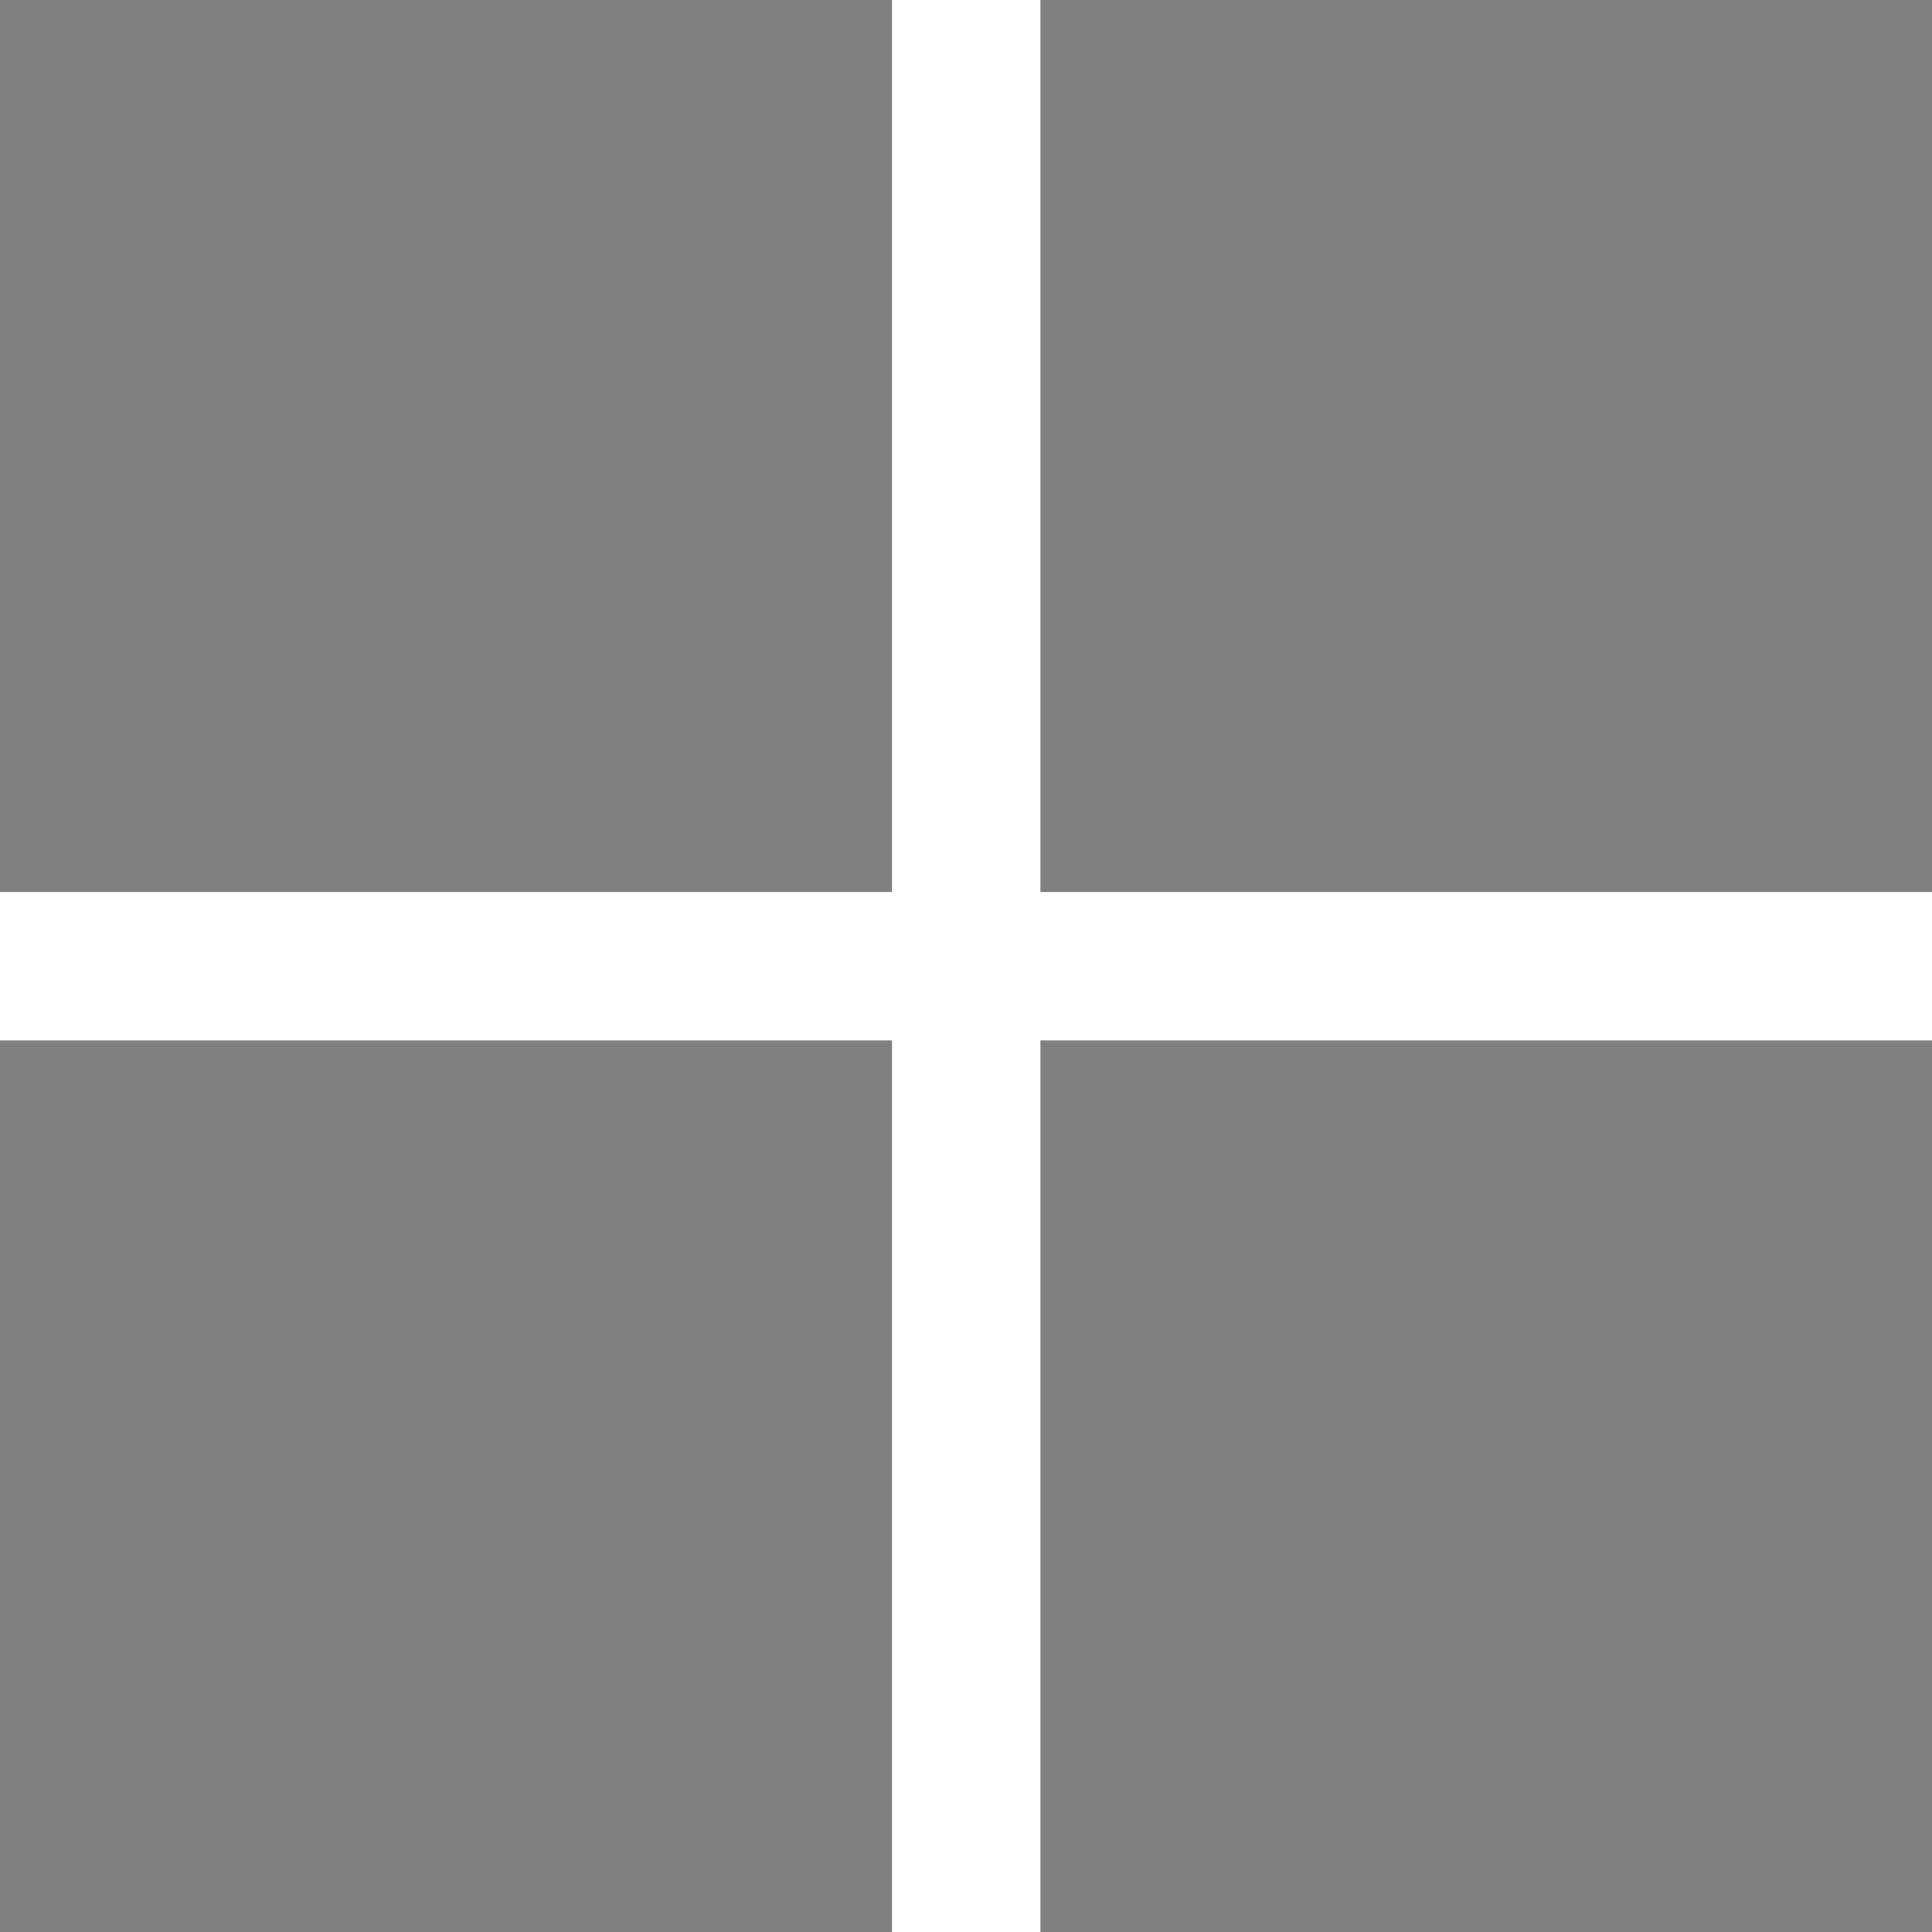 <?xml version="1.0" encoding="UTF-8" standalone="no"?>
<svg
   height="16"
   width="16"
   fill="#000000"
   version="1.1"
   x="0px"
   y="0px"
   viewBox="0 0 5.333 5.333"
   id="svg6"
   sodipodi:docname="collection.svg"
   inkscape:version="1.3.2 (091e20ef0f, 2023-11-25, custom)"
   xmlns:inkscape="http://www.inkscape.org/namespaces/inkscape"
   xmlns:sodipodi="http://sodipodi.sourceforge.net/DTD/sodipodi-0.dtd"
   xmlns="http://www.w3.org/2000/svg"
   xmlns:svg="http://www.w3.org/2000/svg"
   xmlns:rdf="http://www.w3.org/1999/02/22-rdf-syntax-ns#"
   xmlns:cc="http://creativecommons.org/ns#"
   xmlns:dc="http://purl.org/dc/elements/1.1/">
  <defs
     id="defs10" />
  <sodipodi:namedview
     pagecolor="#ffffff"
     bordercolor="#666666"
     borderopacity="1"
     objecttolerance="10"
     gridtolerance="10"
     guidetolerance="10"
     inkscape:pageopacity="0"
     inkscape:pageshadow="2"
     inkscape:window-width="3432"
     inkscape:window-height="1364"
     id="namedview8"
     showgrid="false"
     inkscape:zoom="45.013332"
     inkscape:cx="13.840344"
     inkscape:cy="8.1975713"
     inkscape:window-x="0"
     inkscape:window-y="0"
     inkscape:window-maximized="1"
     inkscape:current-layer="svg6"
     inkscape:document-rotation="0"
     inkscape:showpageshadow="2"
     inkscape:pagecheckerboard="0"
     inkscape:deskcolor="#d1d1d1"
     inkscape:lockguides="false" />
  <rect
     style="fill:#808080;fill-opacity:1;stroke:none;stroke-width:0;stroke-miterlimit:4;stroke-dasharray:none;stroke-opacity:1"
     id="rect837"
     width="2.462"
     height="2.462"
     x="0"
     y="0"
     ry="0" />
  <rect
     style="fill:#808080;fill-opacity:1;stroke:none;stroke-width:0;stroke-miterlimit:4;stroke-dasharray:none;stroke-opacity:1"
     id="rect951"
     width="2.462"
     height="2.462"
     x="2.872"
     y="0"
     ry="0" />
  <rect
     style="fill:#808080;fill-opacity:1;stroke:none;stroke-width:0;stroke-miterlimit:4;stroke-dasharray:none;stroke-opacity:1"
     id="rect953"
     width="2.462"
     height="2.462"
     x="0"
     y="2.872"
     ry="0" />
  <rect
     style="fill:#808080;fill-opacity:1;stroke:none;stroke-width:0;stroke-miterlimit:4;stroke-dasharray:none;stroke-opacity:1"
     id="rect955"
     width="2.462"
     height="2.462"
     x="2.872"
     y="2.872"
     ry="0" />
</svg>
